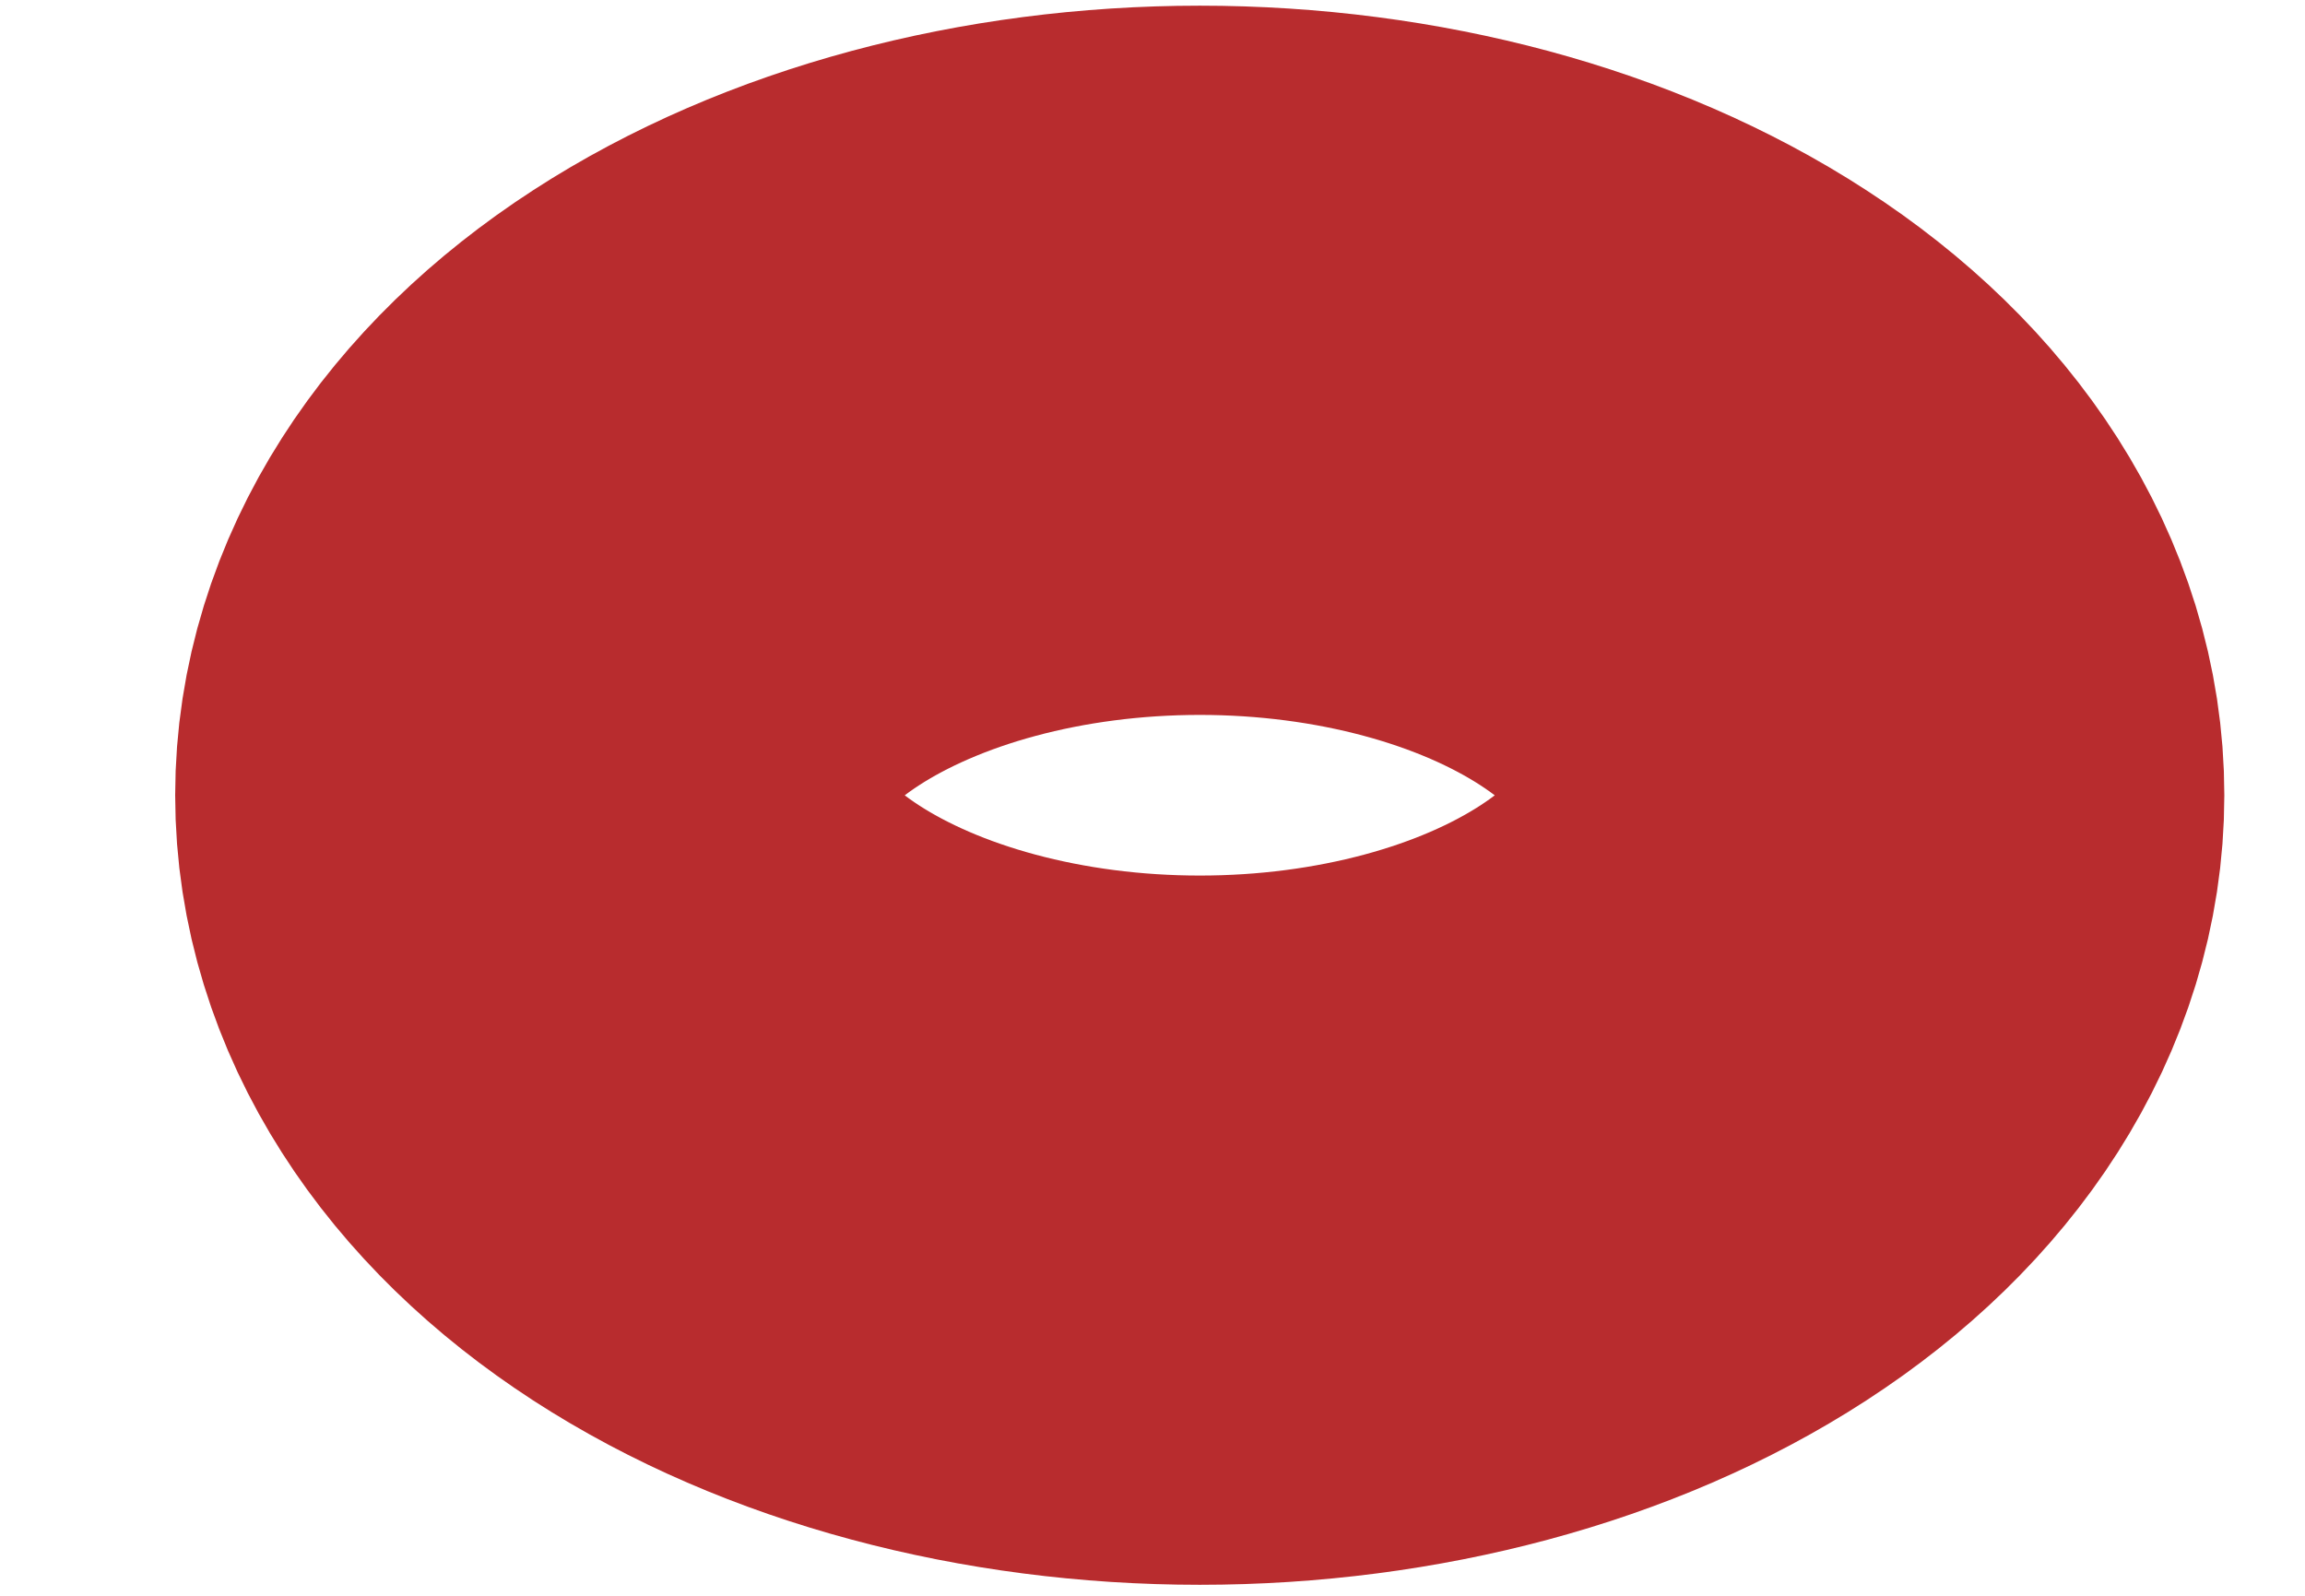 <?xml version="1.0" encoding="UTF-8" standalone="no"?><svg width='13' height='9' viewBox='0 0 13 9' fill='none' xmlns='http://www.w3.org/2000/svg'>
<path d='M6.767 6.938C7.769 6.938 8.73 6.68 9.438 6.22C10.147 5.76 10.545 5.136 10.545 4.485C10.545 3.835 10.147 3.211 9.438 2.751C8.73 2.291 7.769 2.032 6.767 2.032C5.765 2.032 4.804 2.291 4.095 2.751C3.386 3.211 2.988 3.835 2.988 4.485C2.988 5.136 3.386 5.76 4.095 6.22C4.804 6.68 5.765 6.938 6.767 6.938Z' stroke='#AB0508' stroke-opacity='0.84' stroke-width='4' stroke-linejoin='round'/>
</svg>
